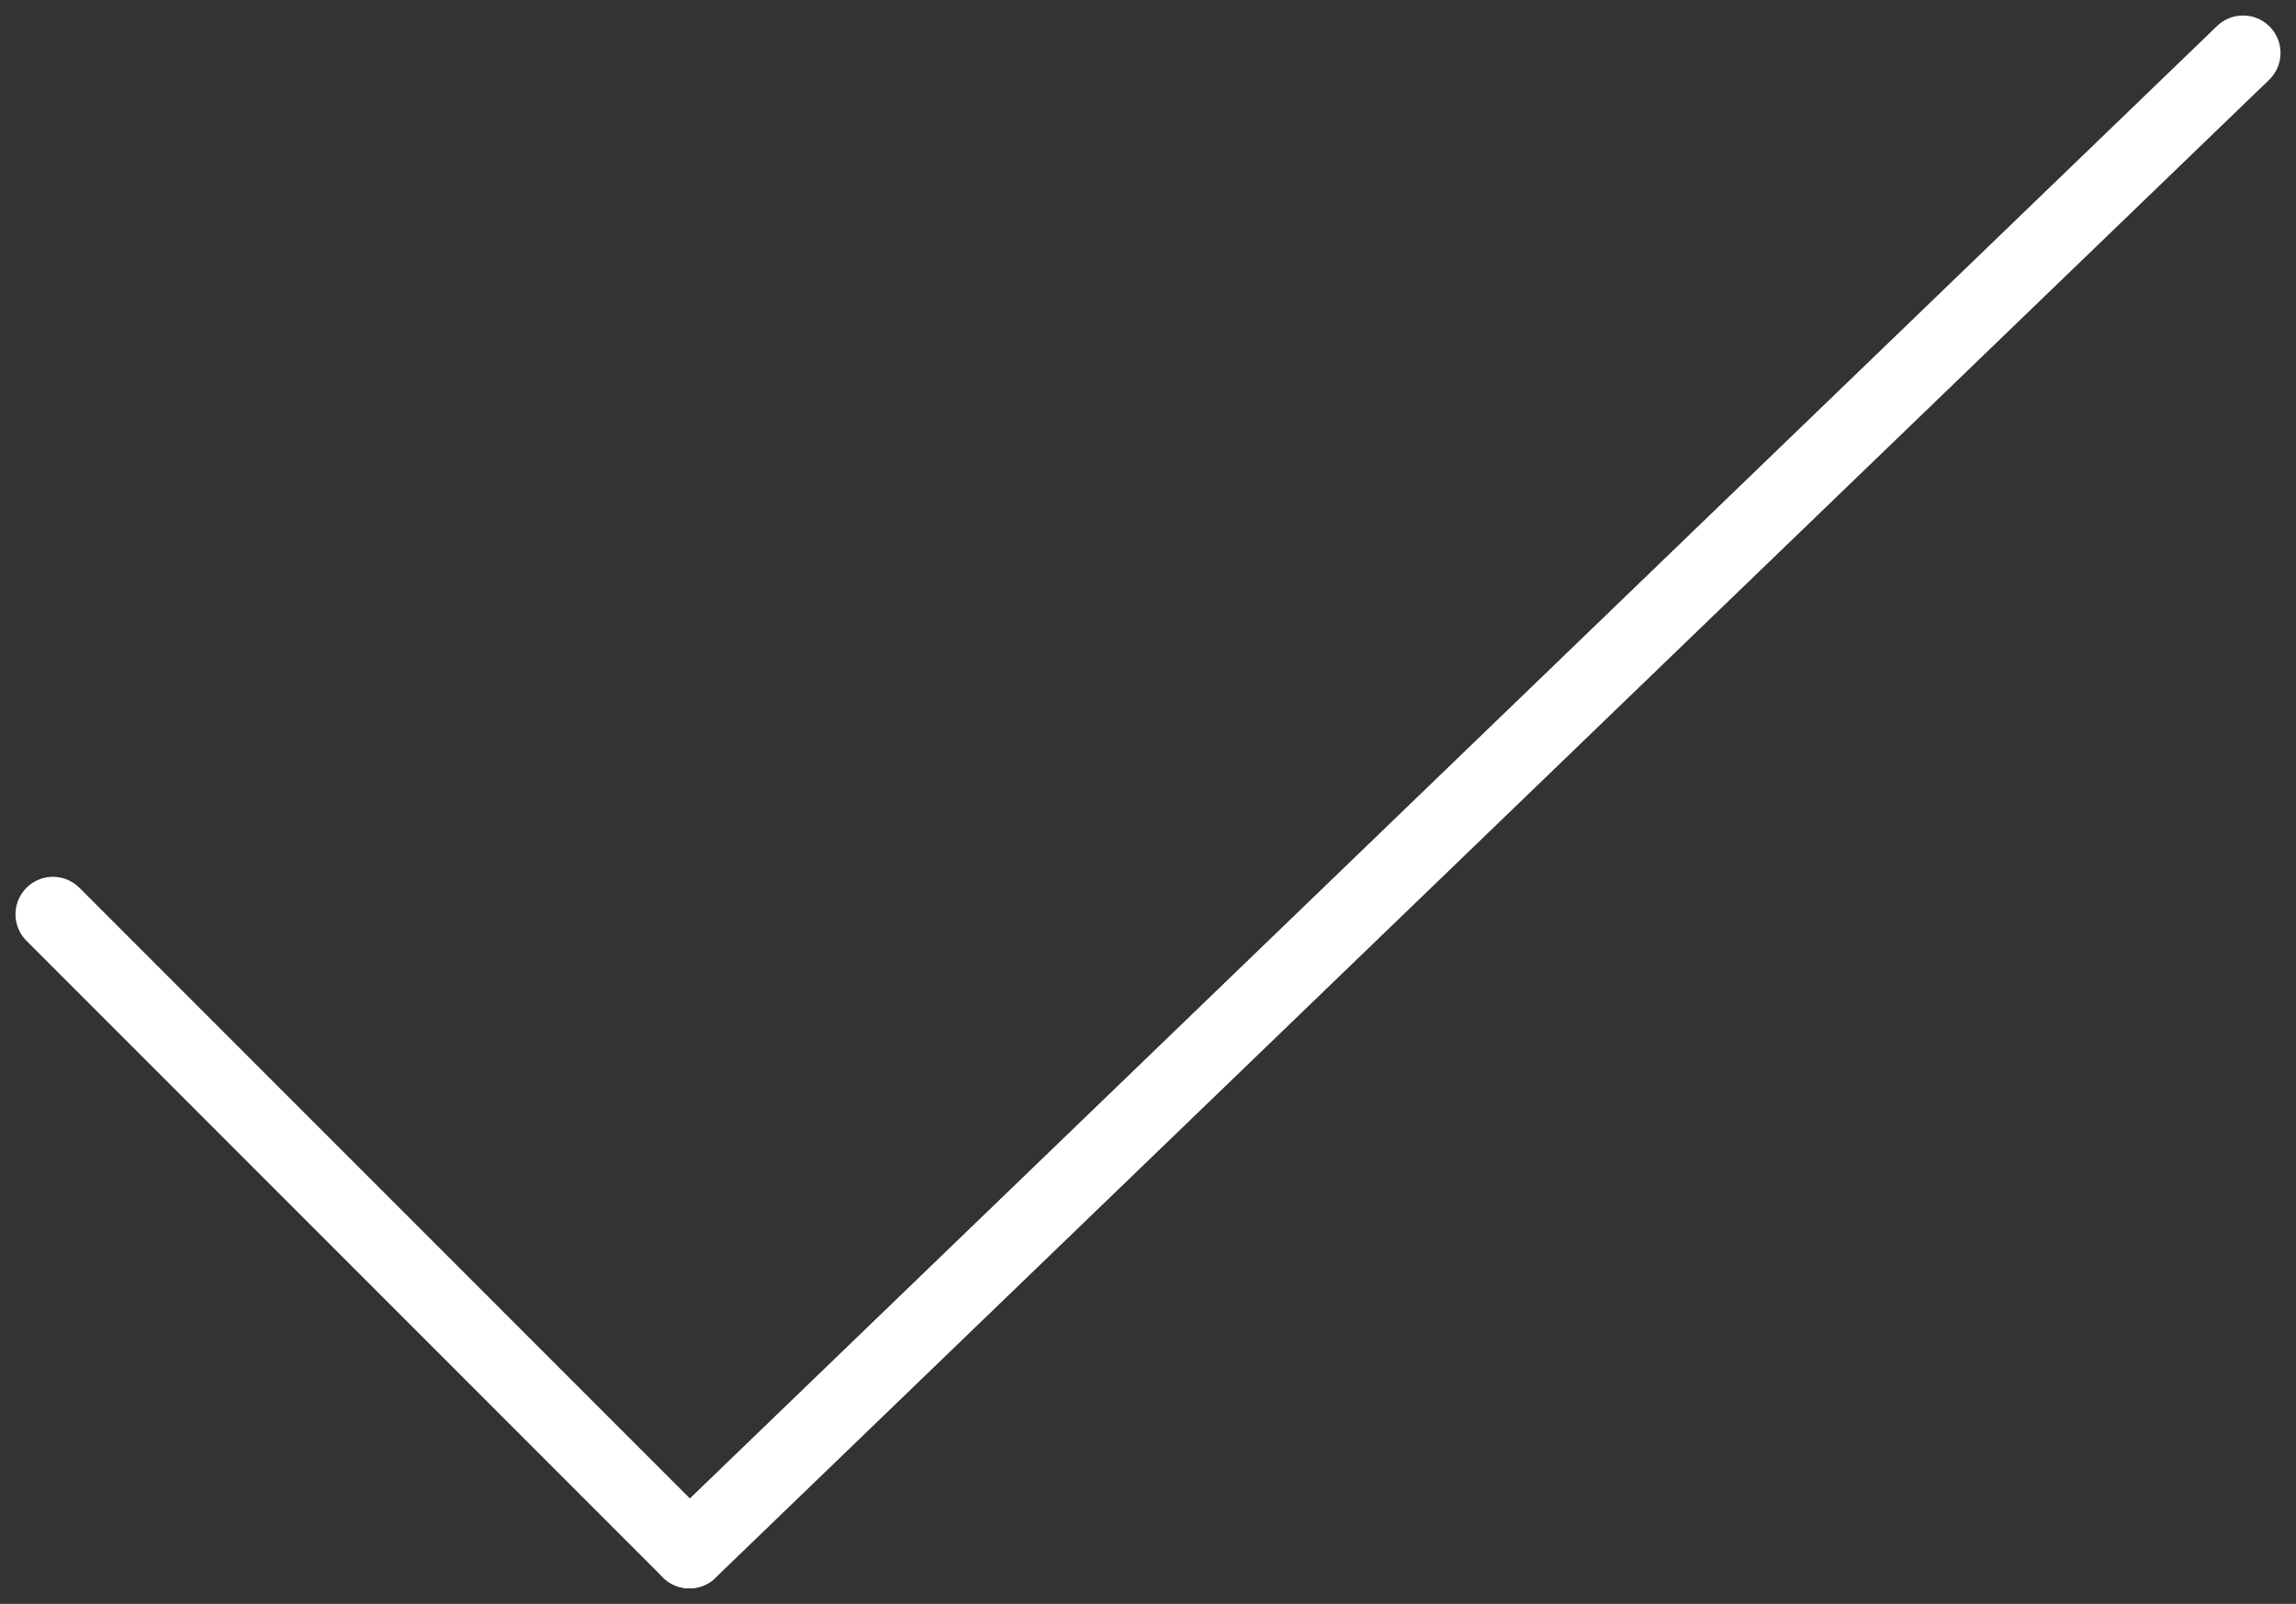 <svg xmlns="http://www.w3.org/2000/svg" width="122.656" height="85.656" viewBox="0 0 122.656 85.656">
  <rect x="0" y="0" width="122.656" height="85.656" fill="#333333" stroke="none"/>
  <g id="Grupo_12434" data-name="Grupo 12434" transform="translate(-443.672 -570.672)">
    <line id="Línea_127" data-name="Línea 127" x2="34" y2="34" transform="translate(446.5 619.5)" fill="#fff" stroke="#fff" stroke-linecap="round" stroke-width="4"/>
    <line id="Línea_128" data-name="Línea 128" x1="83" y2="80" transform="translate(480.5 573.5)" fill="#fff" stroke="#fff" stroke-linecap="round" stroke-width="4"/>
  </g>
</svg>

